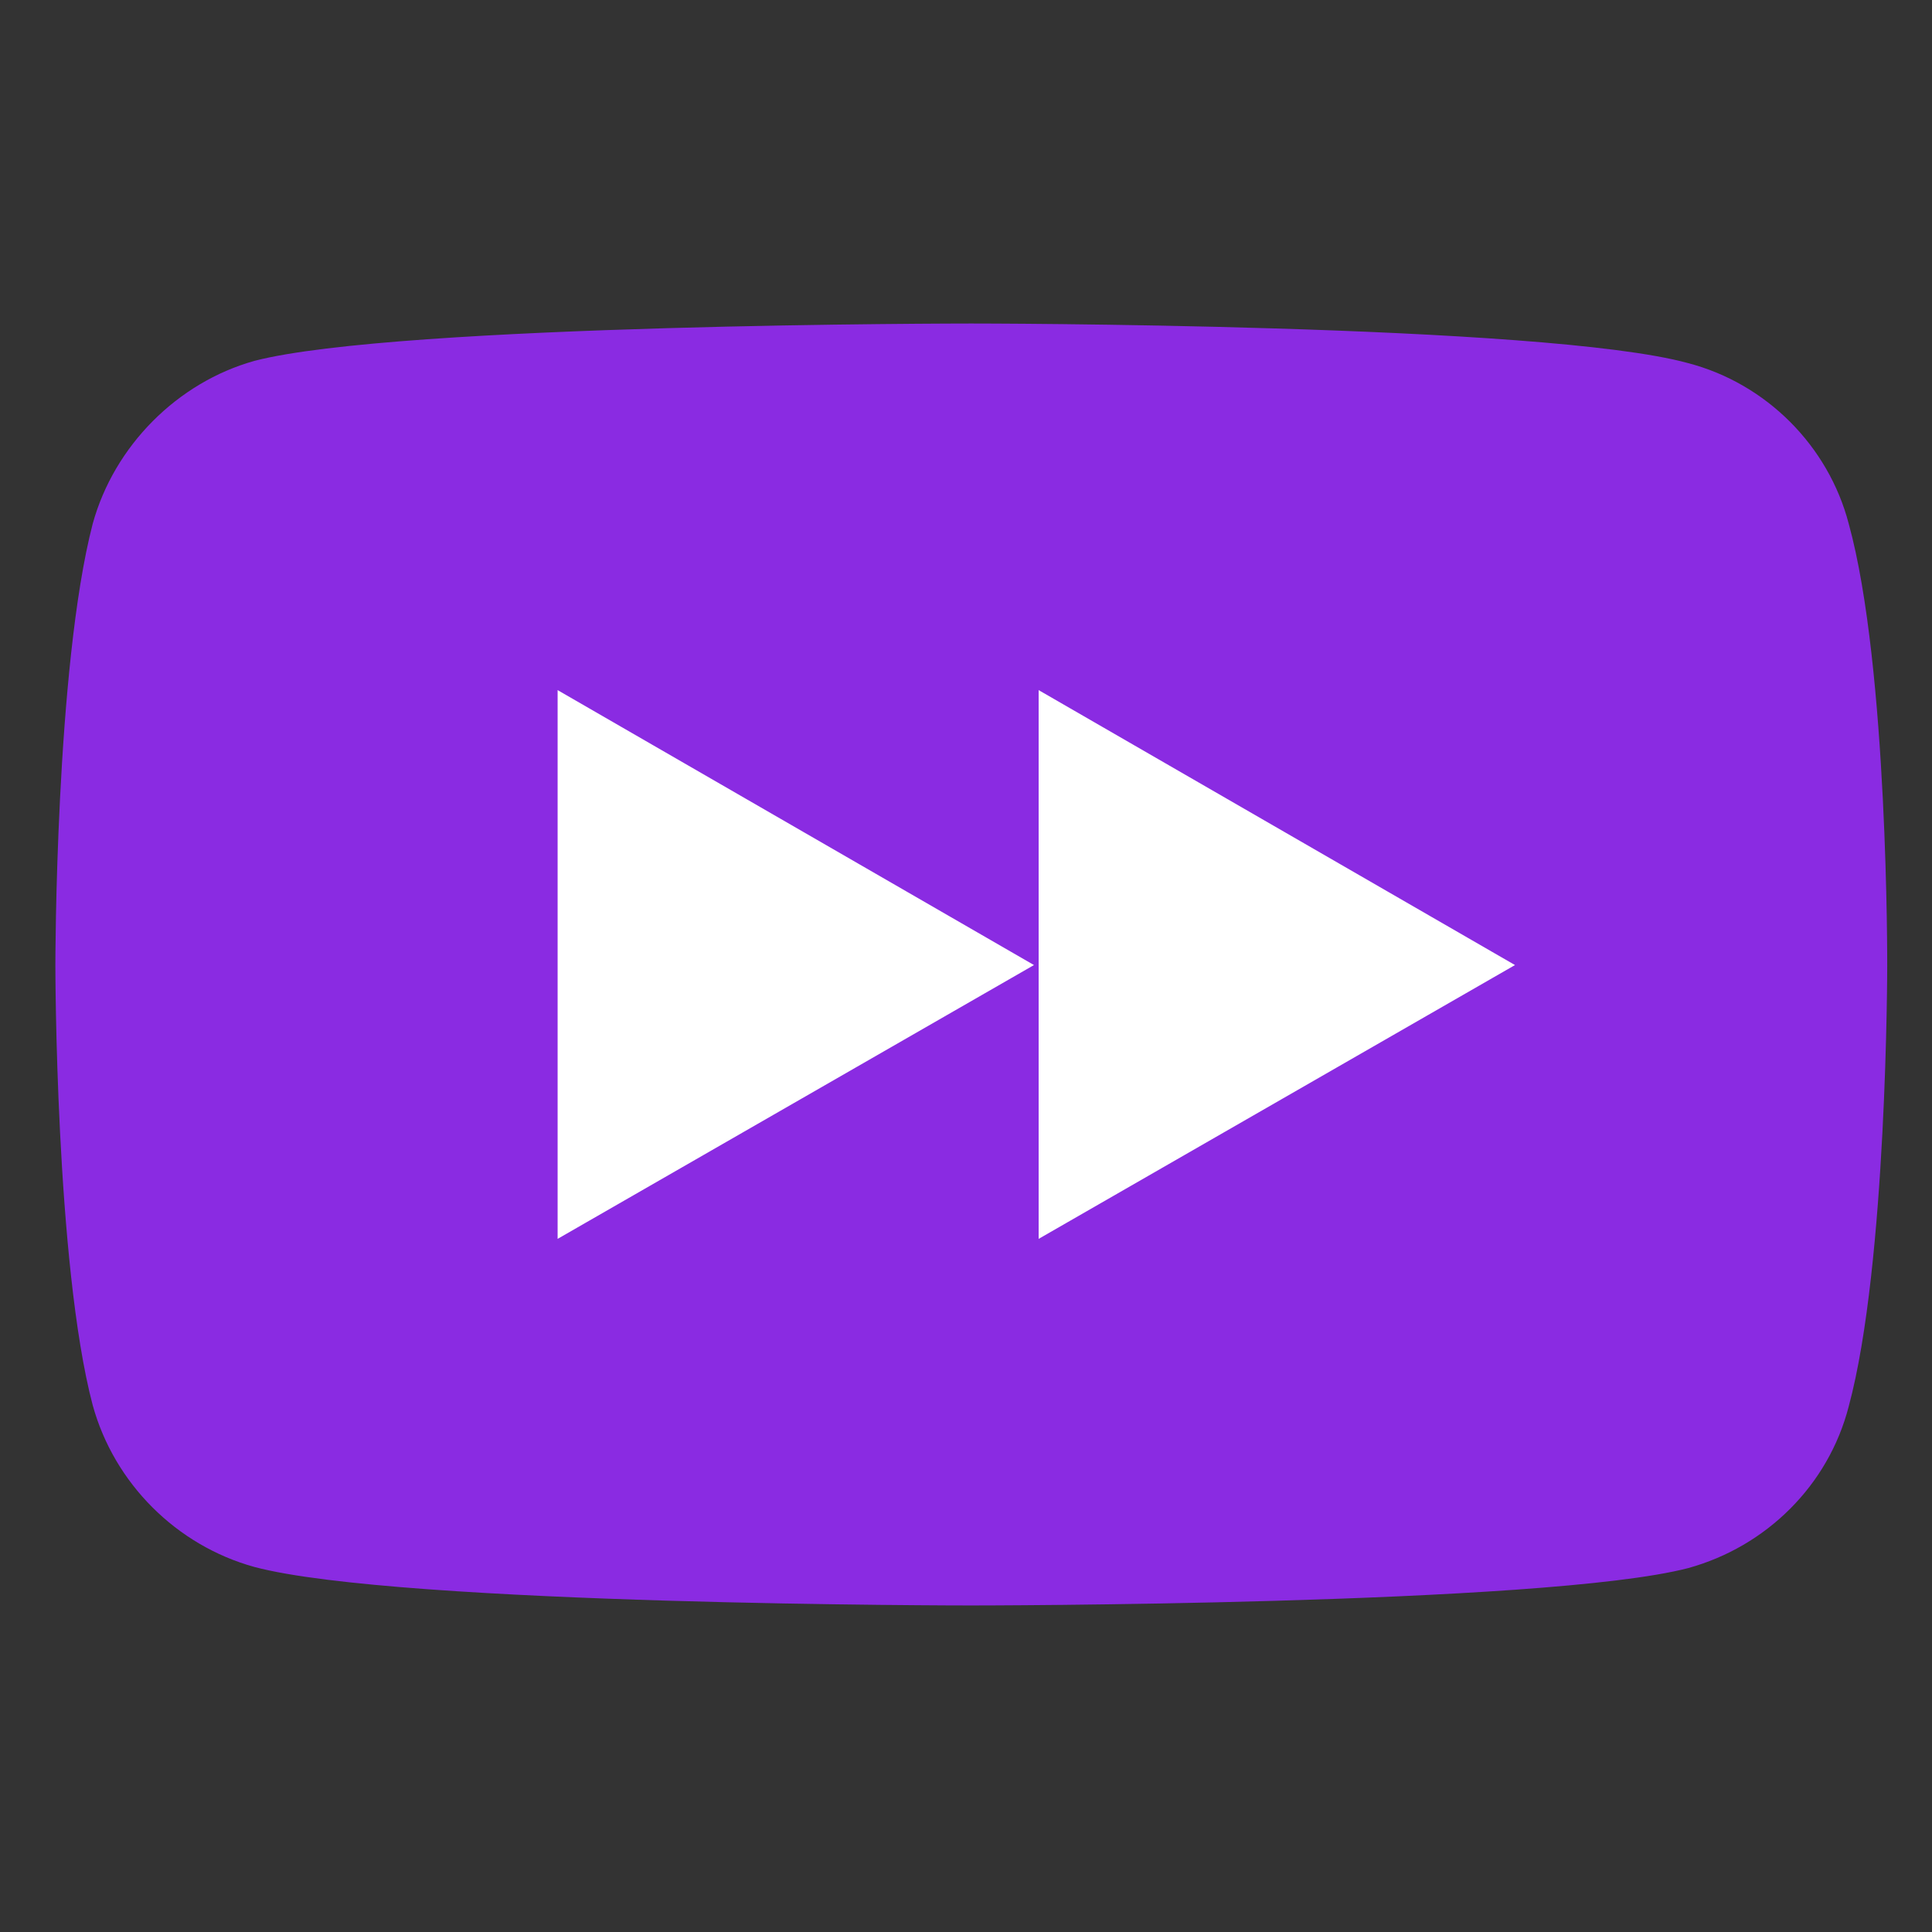<?xml version="1.0" encoding="UTF-8" standalone="no"?>
<svg xmlns="http://www.w3.org/2000/svg" xml:space="preserve" width="128" height="128">
  <rect width="100%" height="100%" fill="#333333" stroke="none"/>
  <g transform="scale(.45) translate(-57,-58)">
    <path fill="#fff" d="M130 130h180v130H130z"/>
    <path fill="blueviolet" d="
M199.917 105.63
s-84.292 0-105.448 5.497
c-11.328 3.165-20.655 12.493-23.82 23.987-5.497 21.156-5.497 64.969-5.497 64.969
s0 43.979 5.497 64.802
c3.165 11.494 12.326 20.655 23.82 23.82 21.323 5.664 105.448 5.664 105.448 5.664
s84.459-0 105.615-5.497c11.494-3.165 20.655-12.16 23.654-23.82 5.664-20.99 5.664-64.802 5.664-64.802
s.166-43.979-5.664-65.135c-2.999-11.494-12.159-20.655-23.654-23.654-21.156-5.83-105.615-5.831-105.615-5.831z
m10 53.974 70.133 40.479 -70.133 40.313z
m-70.82 0 70.133 40.479 -70.133 40.313z
"/>
  </g>
</svg>
